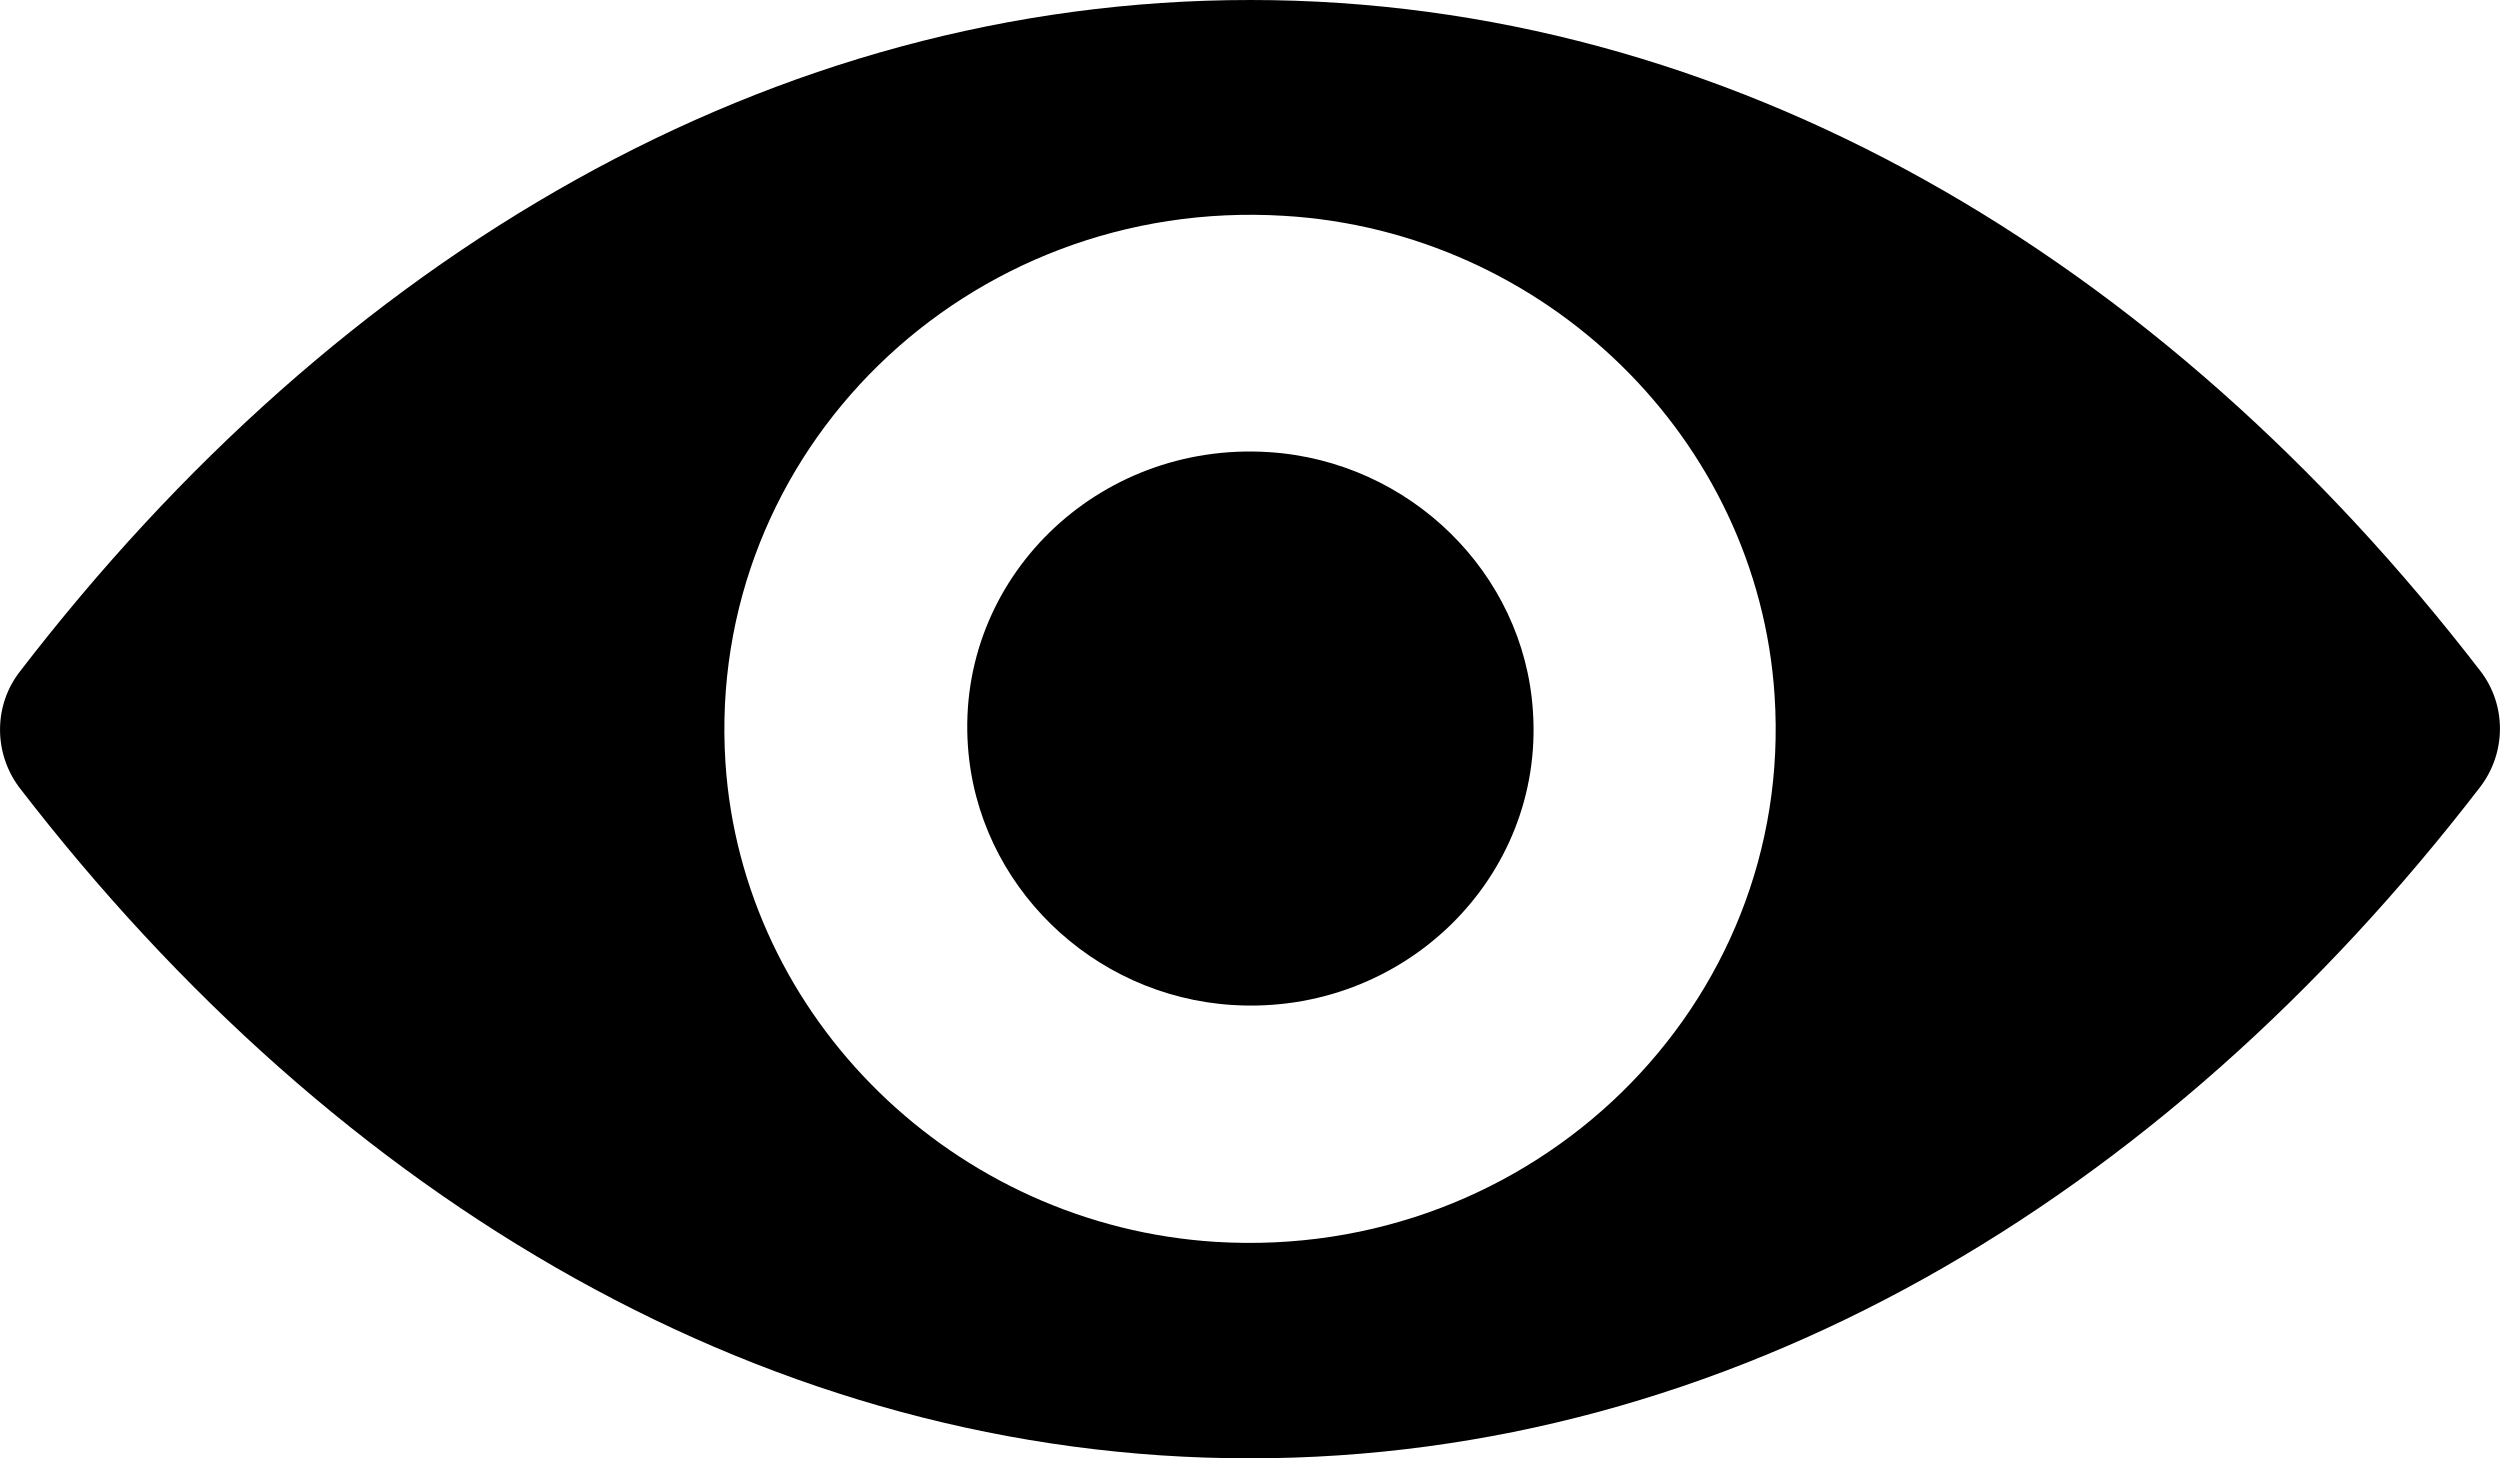 <svg width="12" height="7" viewBox="0 0 12 7" xmlns="http://www.w3.org/2000/svg">
<path d="M0.095 3.224C1.629 1.228 3.706 0 6.002 0C8.294 0 10.371 1.228 11.906 3.221C12.031 3.383 12.031 3.611 11.906 3.776C10.371 5.772 8.291 7 5.999 7C3.706 7 1.626 5.772 0.092 3.779C-0.031 3.614 -0.031 3.386 0.095 3.224ZM3.482 3.659C3.562 4.887 4.581 5.883 5.836 5.961C7.358 6.054 8.616 4.827 8.518 3.338C8.438 2.107 7.419 1.111 6.164 1.036C4.642 0.943 3.387 2.167 3.482 3.659Z"/>
<path d="M6.088 2.17C6.766 2.212 7.315 2.75 7.358 3.413C7.413 4.214 6.735 4.875 5.916 4.824C5.241 4.782 4.692 4.247 4.646 3.581C4.59 2.78 5.265 2.119 6.088 2.17Z"/>
</svg>
